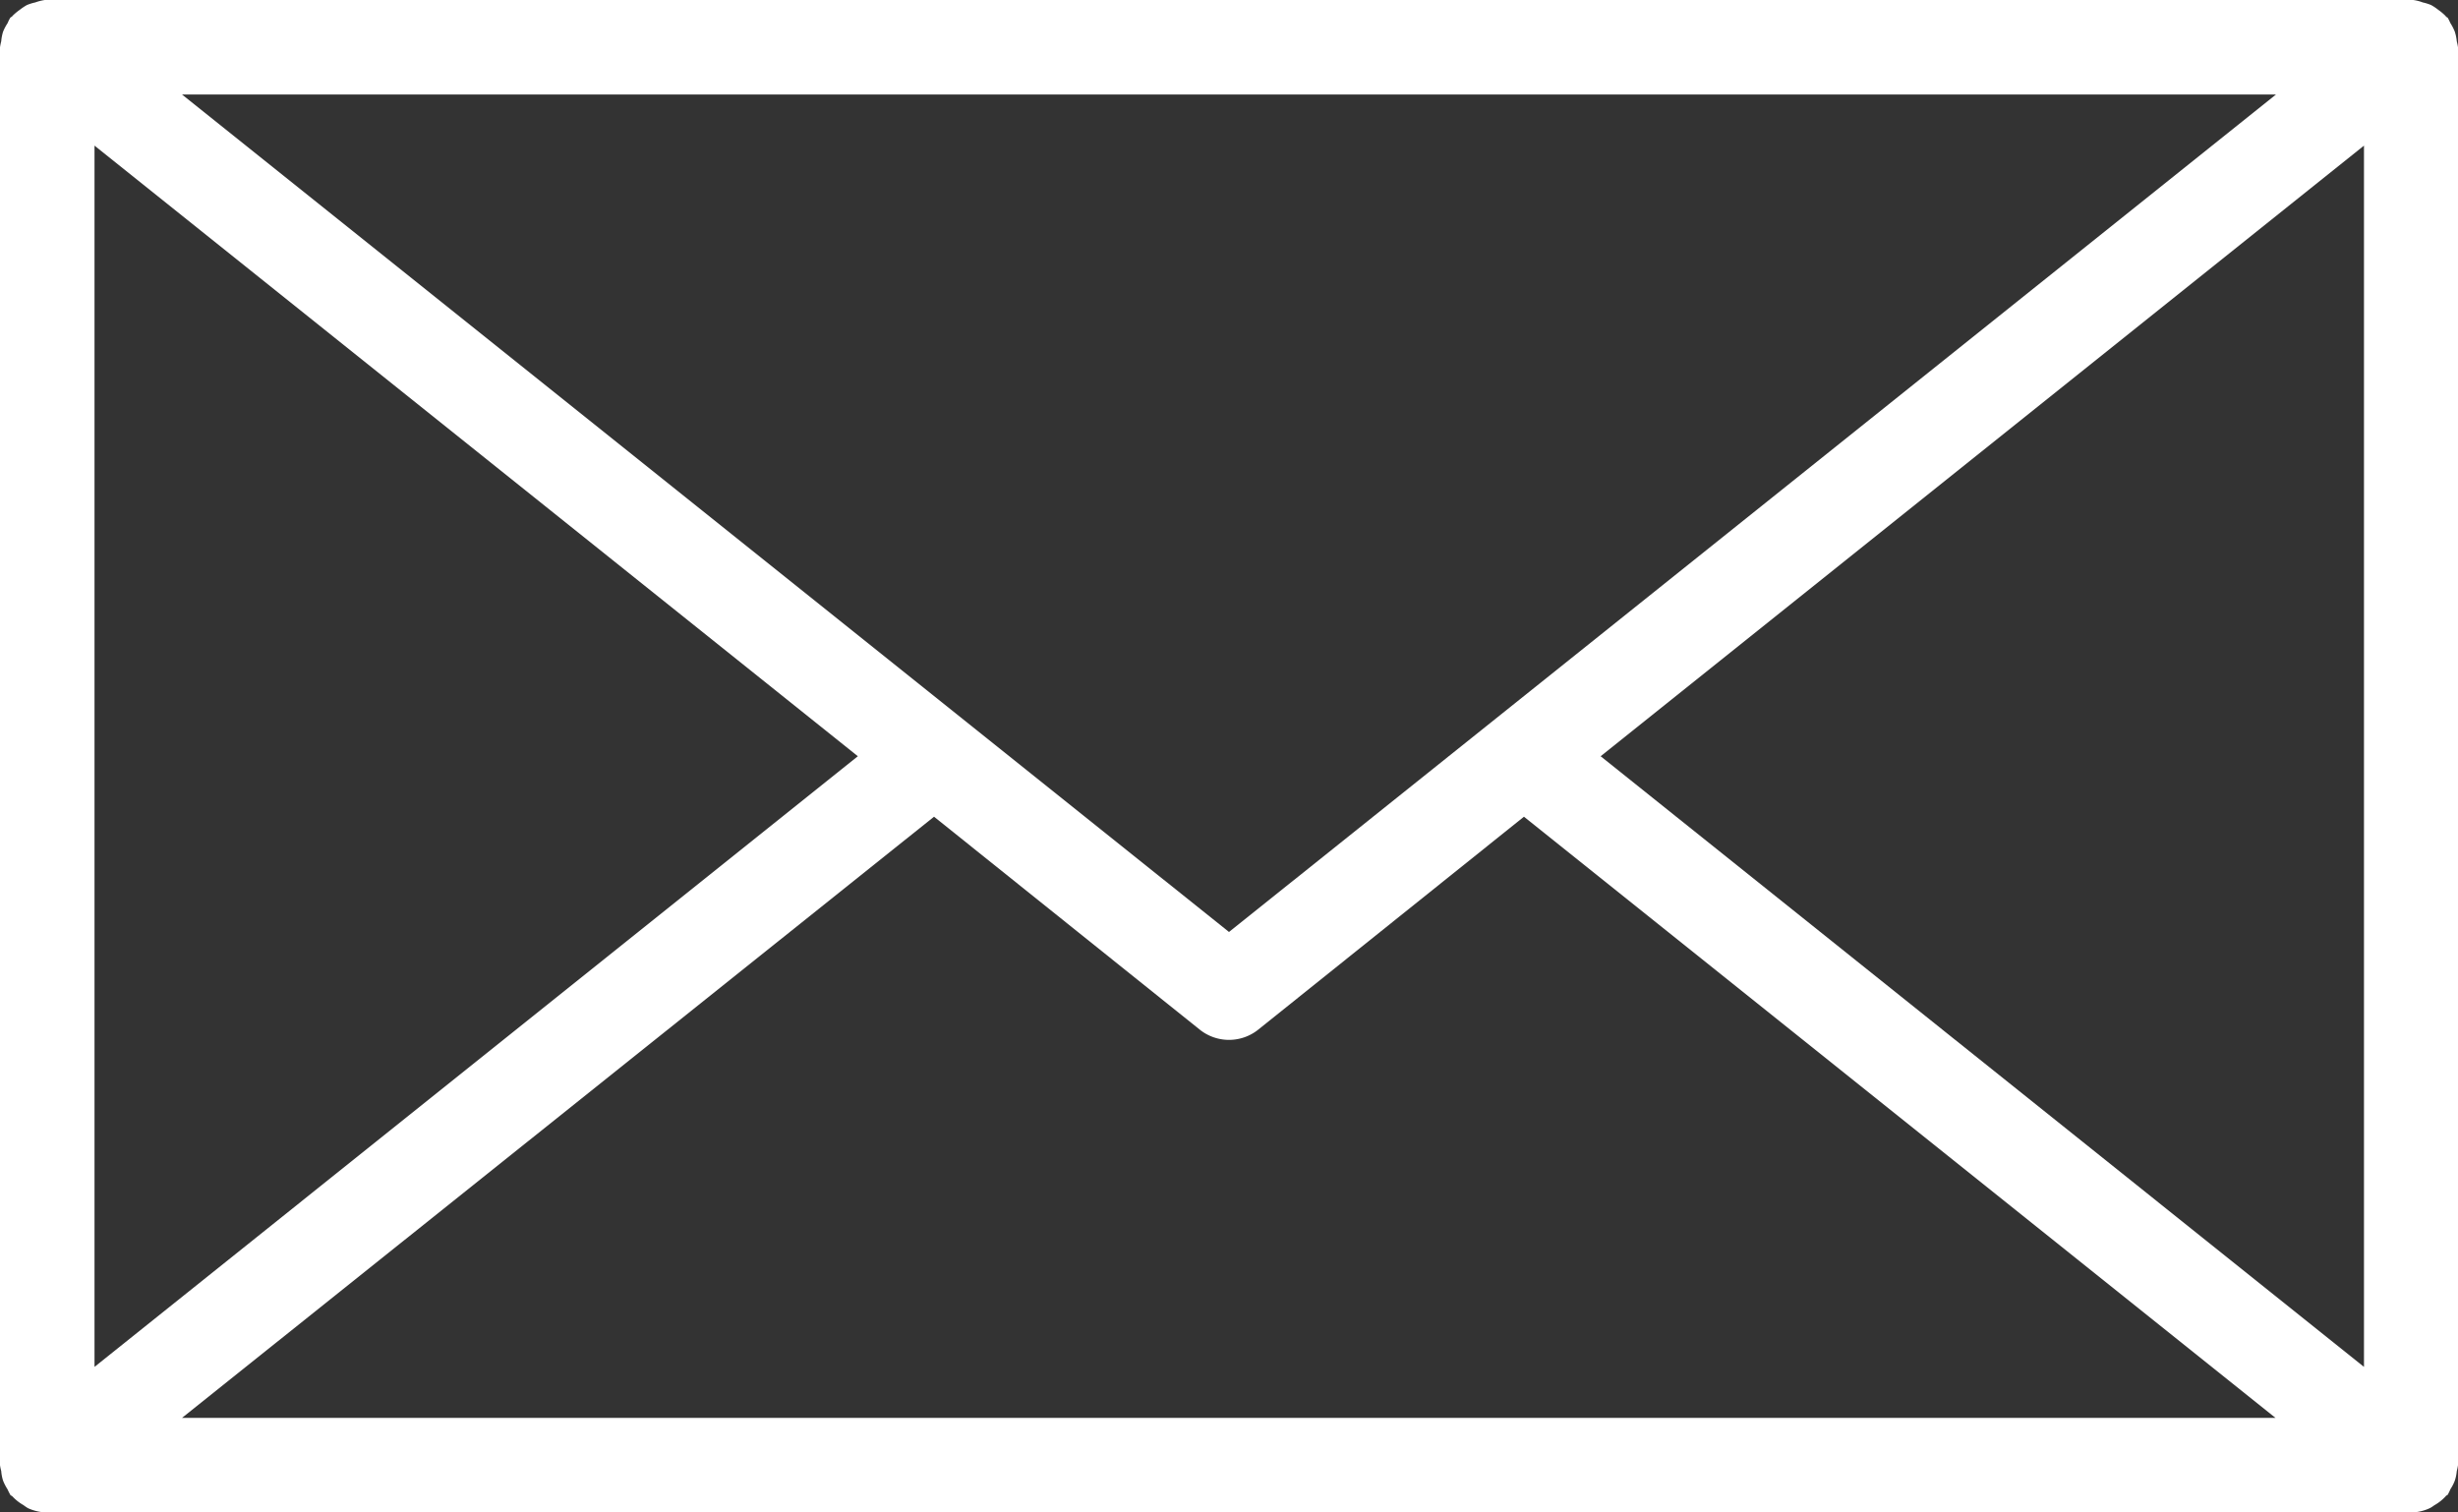 <svg xmlns="http://www.w3.org/2000/svg" width="20" height="12.308"><rect width="100%" height="100%" fill="#333333" stroke="none"/><path d="M19.99 11.971a.371.371 0 0 0 .01-.048V.385a.426.426 0 0 0-.01-.049.361.361 0 0 0-.016-.078.386.386 0 0 0-.036-.07.451.451 0 0 0-.022-.044S19.9.136 19.9.131a.438.438 0 0 0-.062-.052.4.4 0 0 0-.057-.038.373.373 0 0 0-.067-.021.349.349 0 0 0-.078-.02H.364a.415.415 0 0 0-.078.02.373.373 0 0 0-.067.021.435.435 0 0 0-.057.038A.449.449 0 0 0 .1.131C.1.136.089.138.084.144a.3.3 0 0 0-.022.044.391.391 0 0 0-.037.07.358.358 0 0 0-.015.078.426.426 0 0 0-.01.049v11.538a.371.371 0 0 0 .01.048.337.337 0 0 0 .015.078.42.42 0 0 0 .036.07.478.478 0 0 0 .023.045c0 .005.011.007.016.012a.376.376 0 0 0 .091.072.4.4 0 0 0 .037.025.392.392 0 0 0 .157.035h19.23a.373.373 0 0 0 .157-.036.246.246 0 0 0 .034-.022.384.384 0 0 0 .095-.075c0-.005.01-.006.015-.011a.374.374 0 0 0 .022-.045.356.356 0 0 0 .036-.07.338.338 0 0 0 .016-.078zM.769 1.185L6.98 6.154.769 11.123zM10 7.584L1.481.769h17.038zm-2.4-.938l2.16 1.731a.381.381 0 0 0 .48 0l2.16-1.731 6.115 4.892H1.481zm5.424-.492l6.211-4.969v9.938z" fill="#fff"/></svg>